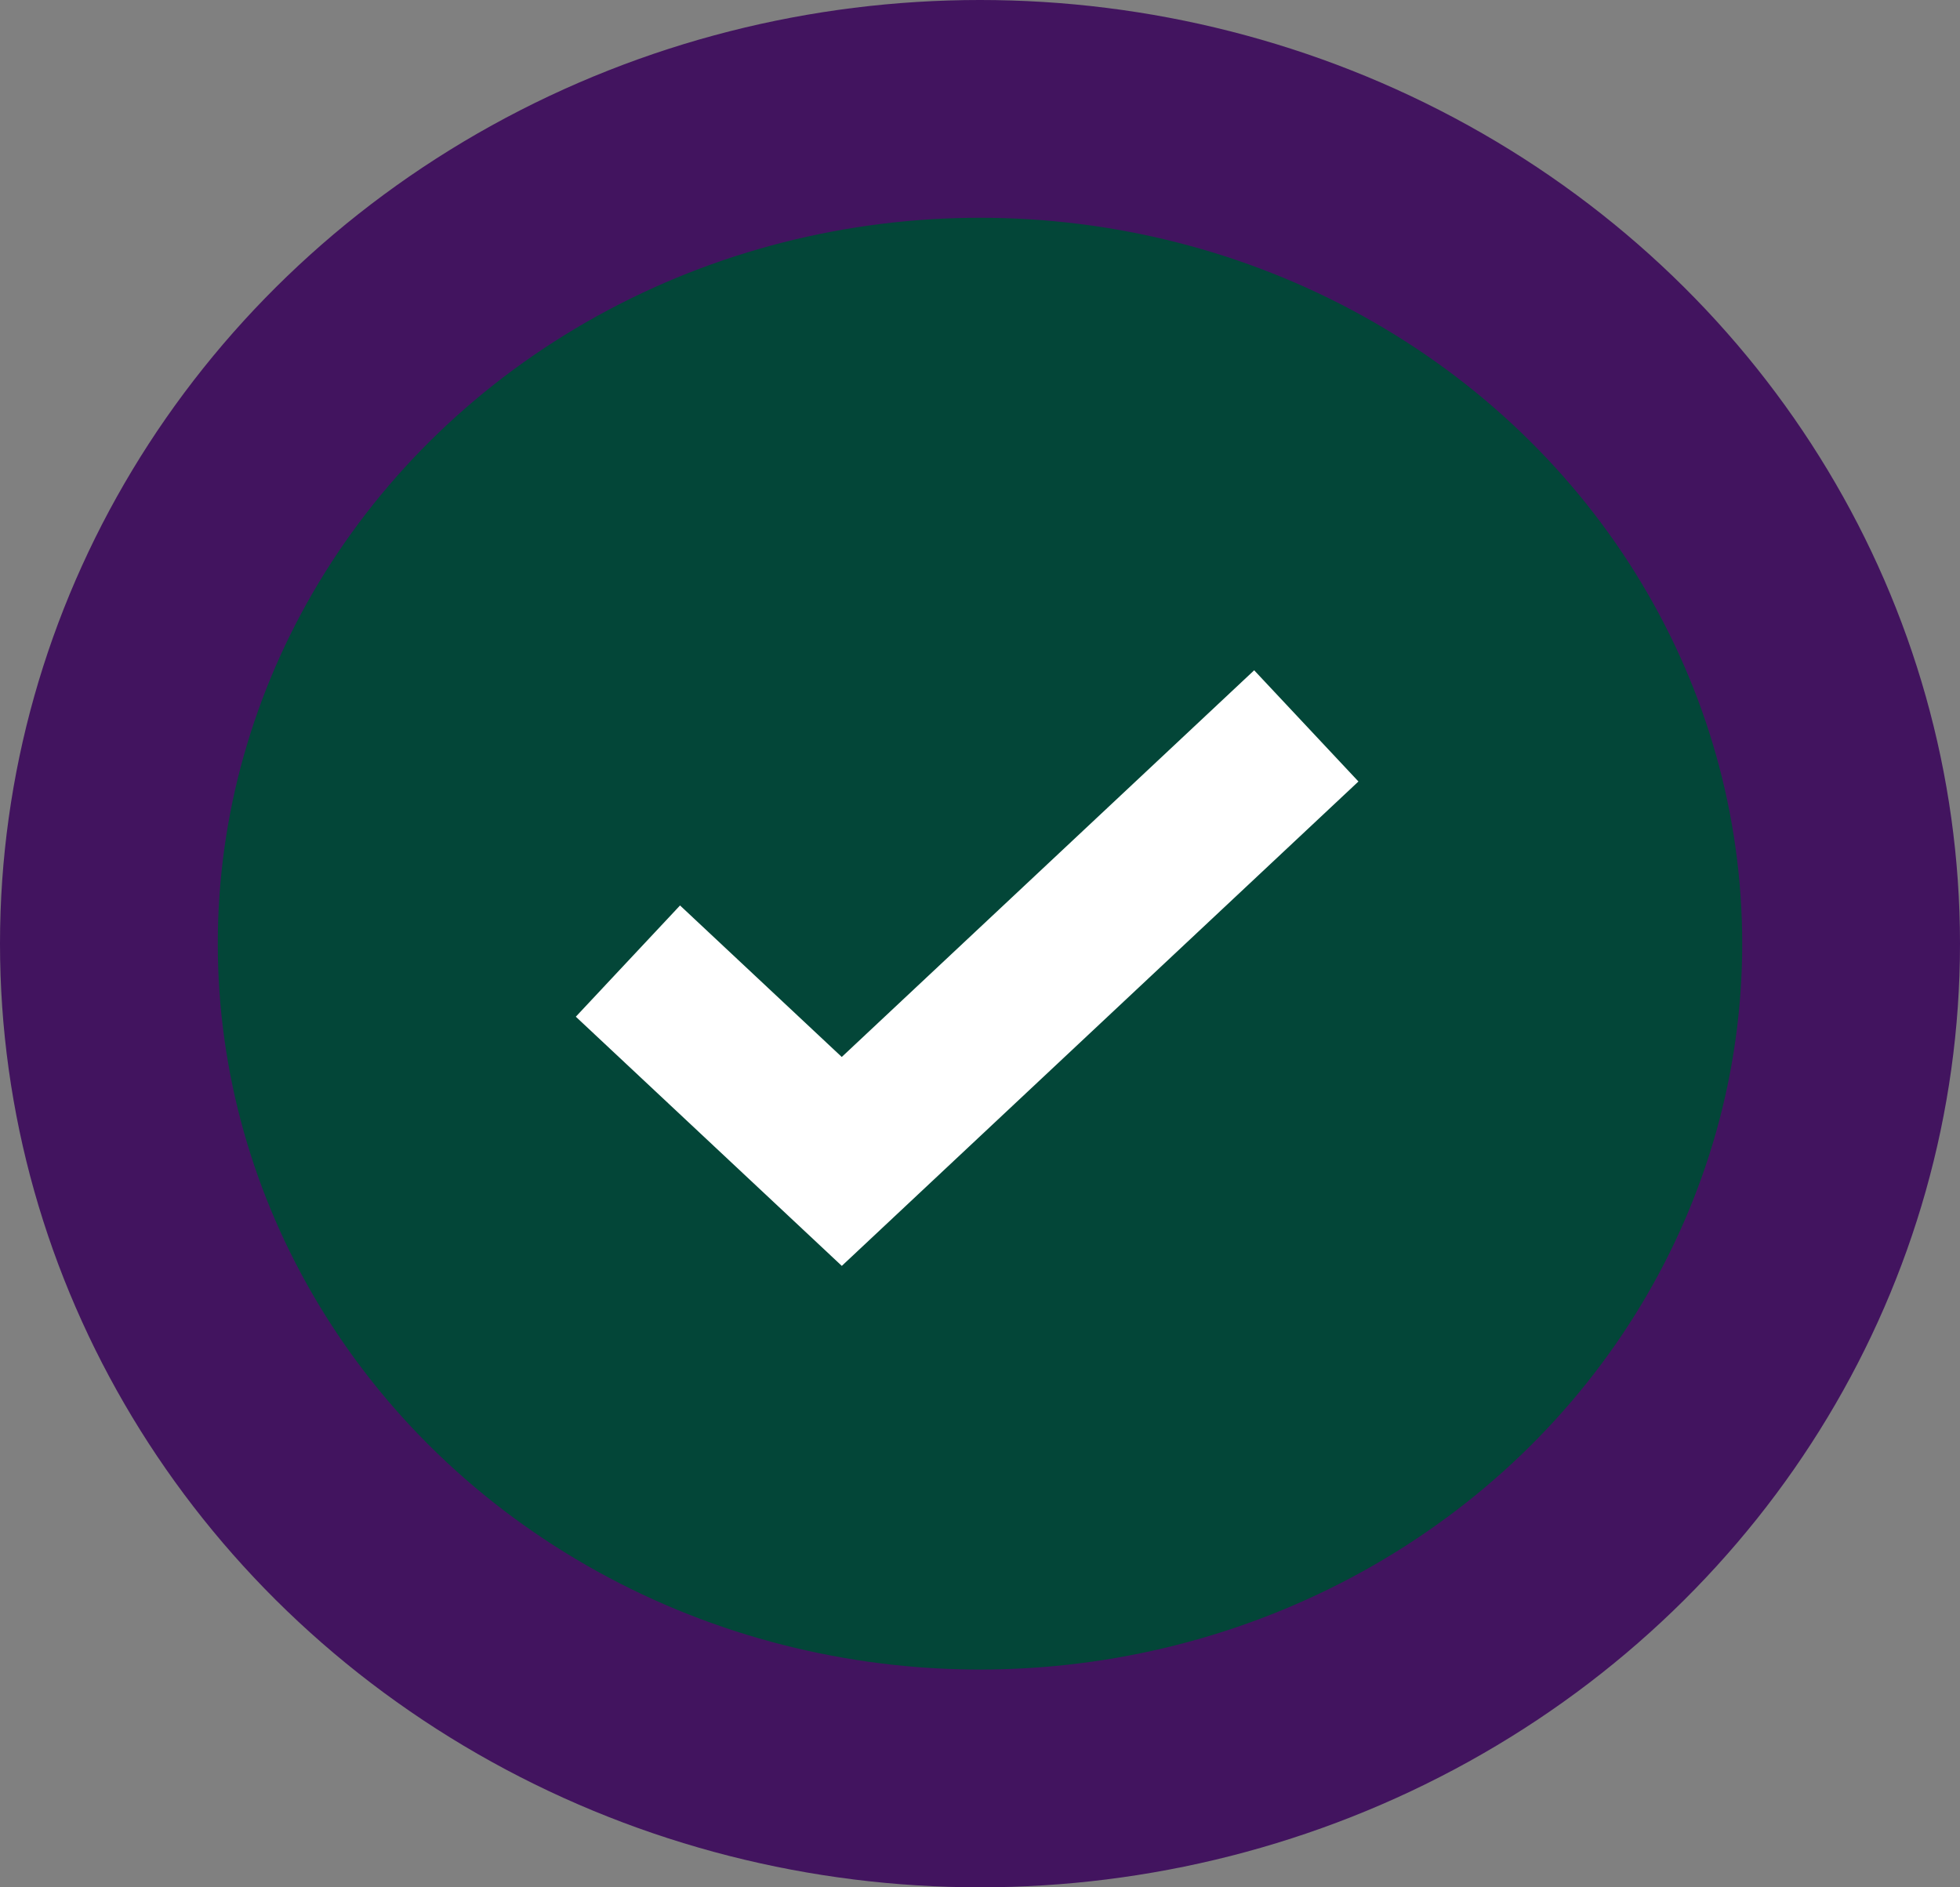 <svg xmlns="http://www.w3.org/2000/svg" width="27" height="26" viewBox="0 0 27 26">
    <rect x="0" y="0" width="27" height="26" fill="#808080" stroke="none"/>
    <g fill="none" fill-rule="evenodd">
        <ellipse cx="13.5" cy="13" fill="#034638" stroke="#42145F" stroke-width="3" rx="12" ry="11.5"/>
        <path stroke="#FFF" stroke-width="2.1" d="M8.65 13.24L11.596 16l6.399-6"/>
    </g>
</svg>
